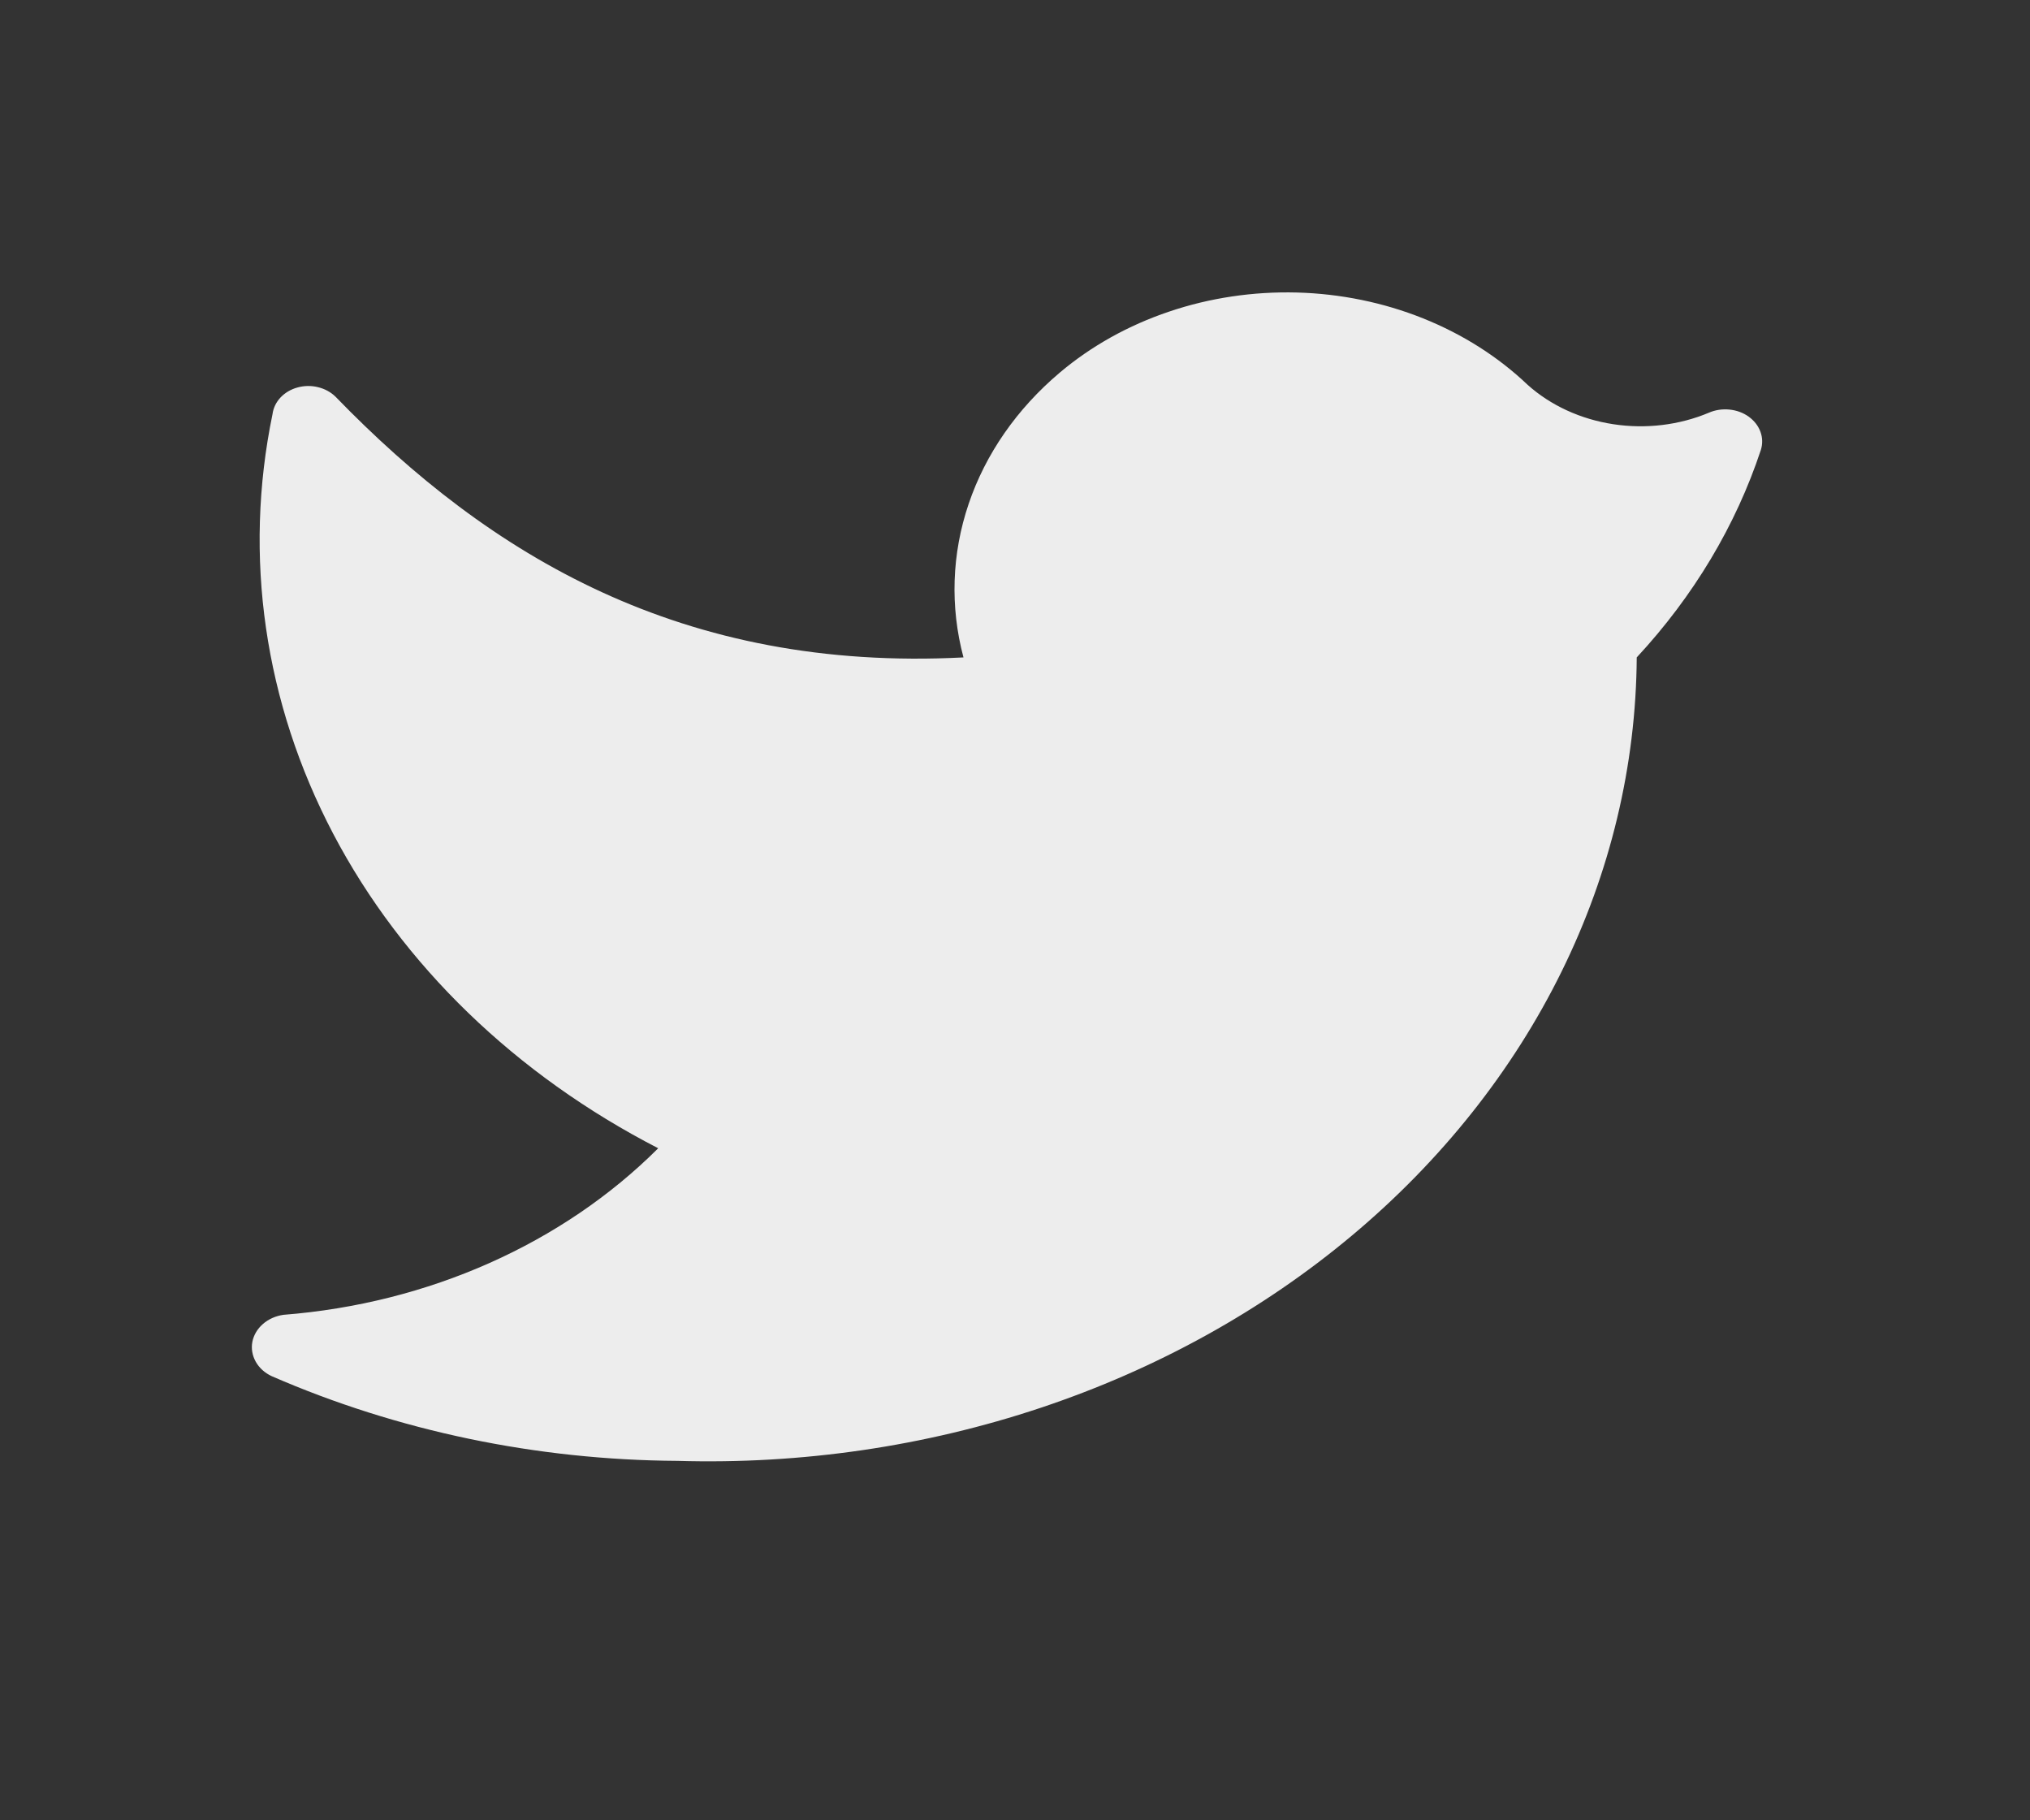 <svg width="29" height="26" viewBox="0 0 29 26" fill="none" xmlns="http://www.w3.org/2000/svg">
<rect x="0" y="0" width="29" height="26" fill="#333333" stroke="none"/>
<path d="M9.679 20.866C11.45 20.918 13.215 20.66 14.87 20.107C16.525 19.554 18.035 18.718 19.313 17.648C20.59 16.579 21.609 15.297 22.308 13.878C23.007 12.46 23.372 10.933 23.382 9.39C24.194 8.515 24.797 7.508 25.155 6.427C25.182 6.341 25.18 6.251 25.149 6.167C25.118 6.082 25.06 6.008 24.981 5.951C24.903 5.895 24.808 5.86 24.706 5.85C24.606 5.84 24.503 5.855 24.412 5.895C23.988 6.073 23.51 6.13 23.046 6.059C22.581 5.988 22.154 5.792 21.825 5.498C21.404 5.097 20.896 4.774 20.329 4.547C19.762 4.32 19.149 4.195 18.526 4.178C17.903 4.162 17.282 4.254 16.701 4.451C16.119 4.647 15.589 4.943 15.141 5.321C14.528 5.838 14.079 6.484 13.838 7.197C13.596 7.91 13.571 8.666 13.764 9.39C9.751 9.598 6.996 7.94 4.792 5.665C4.725 5.6 4.639 5.553 4.542 5.53C4.446 5.506 4.344 5.508 4.248 5.535C4.153 5.561 4.069 5.612 4.006 5.679C3.943 5.747 3.904 5.829 3.893 5.916C3.473 7.944 3.776 10.036 4.761 11.911C5.746 13.785 7.366 15.352 9.403 16.401C8.037 17.765 6.119 18.618 4.049 18.78C3.938 18.796 3.836 18.841 3.756 18.911C3.677 18.98 3.624 19.069 3.605 19.166C3.587 19.262 3.604 19.361 3.653 19.449C3.702 19.537 3.782 19.61 3.881 19.656C5.682 20.44 7.665 20.854 9.679 20.866Z" fill="#EDEDED"/>
</svg>
